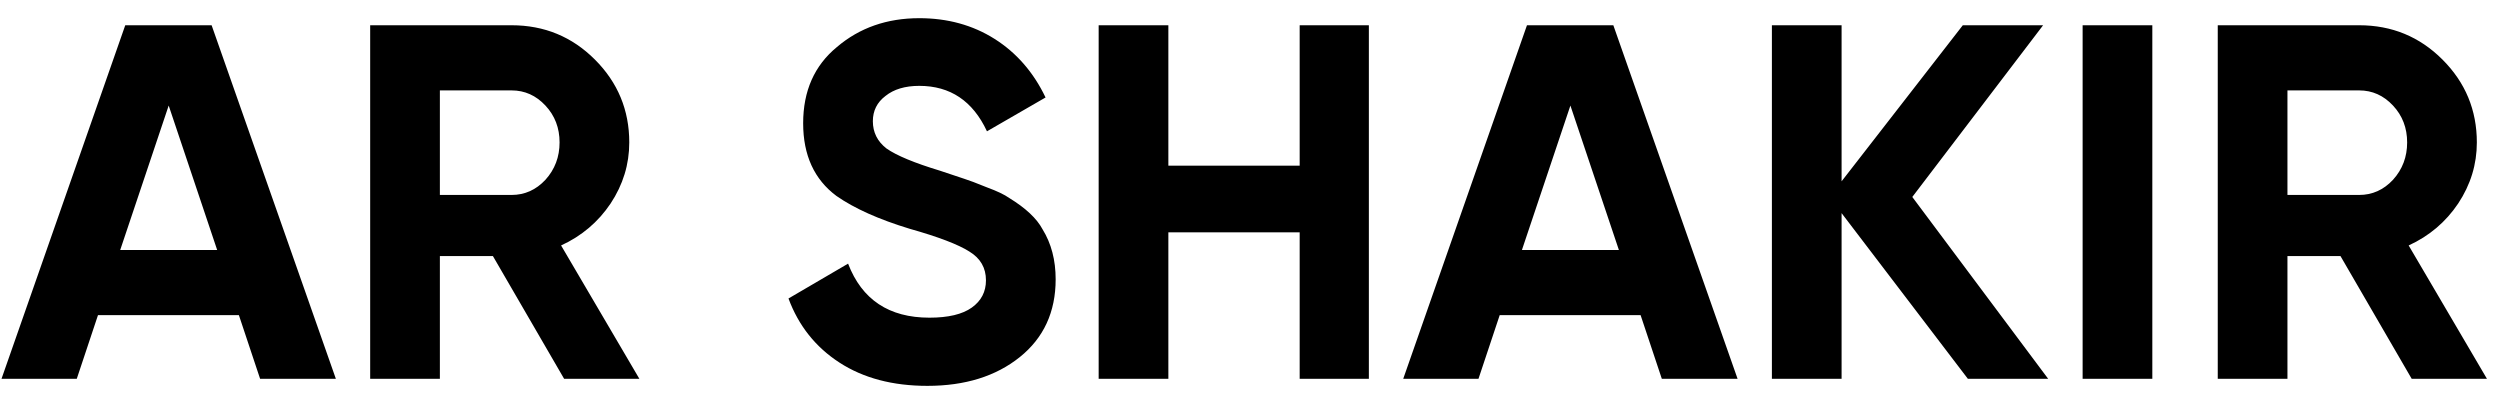 <svg width="99" height="16" viewBox="0 0 99 16" fill="none" xmlns="http://www.w3.org/2000/svg">
<path d="M13.3 15H10.3L9.46 12.48H3.88L3.04 15H0.06L4.96 1H8.38L13.3 15ZM6.68 4.18L4.76 9.9H8.6L6.68 4.18ZM25.319 15H22.339L19.519 10.14H17.419V15H14.659V1H20.259C21.553 1 22.653 1.453 23.559 2.36C24.466 3.267 24.919 4.36 24.919 5.64C24.919 6.507 24.673 7.313 24.179 8.06C23.686 8.793 23.033 9.347 22.219 9.72L25.319 15ZM20.259 3.58H17.419V7.72H20.259C20.779 7.72 21.226 7.52 21.599 7.12C21.973 6.707 22.159 6.213 22.159 5.64C22.159 5.067 21.973 4.58 21.599 4.18C21.226 3.78 20.779 3.58 20.259 3.58ZM36.724 15.28C35.351 15.28 34.191 14.973 33.245 14.36C32.298 13.747 31.625 12.9 31.224 11.82L33.584 10.44C34.131 11.867 35.205 12.58 36.804 12.58C37.551 12.58 38.111 12.447 38.484 12.18C38.858 11.913 39.044 11.553 39.044 11.1C39.044 10.607 38.825 10.227 38.385 9.96C37.944 9.68 37.158 9.38 36.025 9.06C34.798 8.687 33.831 8.253 33.124 7.76C32.245 7.107 31.805 6.147 31.805 4.88C31.805 3.6 32.251 2.593 33.145 1.86C34.038 1.1 35.124 0.72 36.404 0.72C37.525 0.72 38.518 0.993 39.385 1.54C40.251 2.087 40.925 2.86 41.404 3.86L39.084 5.2C38.525 4 37.631 3.4 36.404 3.4C35.844 3.4 35.398 3.533 35.065 3.8C34.731 4.053 34.565 4.387 34.565 4.8C34.565 5.24 34.745 5.6 35.105 5.88C35.505 6.16 36.211 6.453 37.224 6.76L38.184 7.08C38.358 7.133 38.658 7.247 39.084 7.42C39.484 7.567 39.778 7.707 39.965 7.84C40.618 8.24 41.058 8.653 41.285 9.08C41.631 9.64 41.804 10.3 41.804 11.06C41.804 12.353 41.331 13.38 40.385 14.14C39.438 14.9 38.218 15.28 36.724 15.28ZM51.467 6.56V1H54.207V15H51.467V9.2H46.267V15H43.507V1H46.267V6.56H51.467ZM68.808 15H65.808L64.968 12.48H59.388L58.548 15H55.568L60.468 1H63.888L68.808 15ZM62.188 4.18L60.268 9.9H64.108L62.188 4.18ZM75.727 7.8L81.107 15H77.927L72.927 8.44V15H70.167V1H72.927V7.18L77.727 1H80.907L75.727 7.8ZM82.472 15V1H85.232V15H82.472ZM98.483 15H95.503L92.683 10.14H90.583V15H87.823V1H93.423C94.717 1 95.817 1.453 96.723 2.36C97.63 3.267 98.083 4.36 98.083 5.64C98.083 6.507 97.837 7.313 97.343 8.06C96.85 8.793 96.197 9.347 95.383 9.72L98.483 15ZM93.423 3.58H90.583V7.72H93.423C93.943 7.72 94.39 7.52 94.763 7.12C95.137 6.707 95.323 6.213 95.323 5.64C95.323 5.067 95.137 4.58 94.763 4.18C94.39 3.78 93.943 3.58 93.423 3.58Z" fill="black"/>
</svg>
